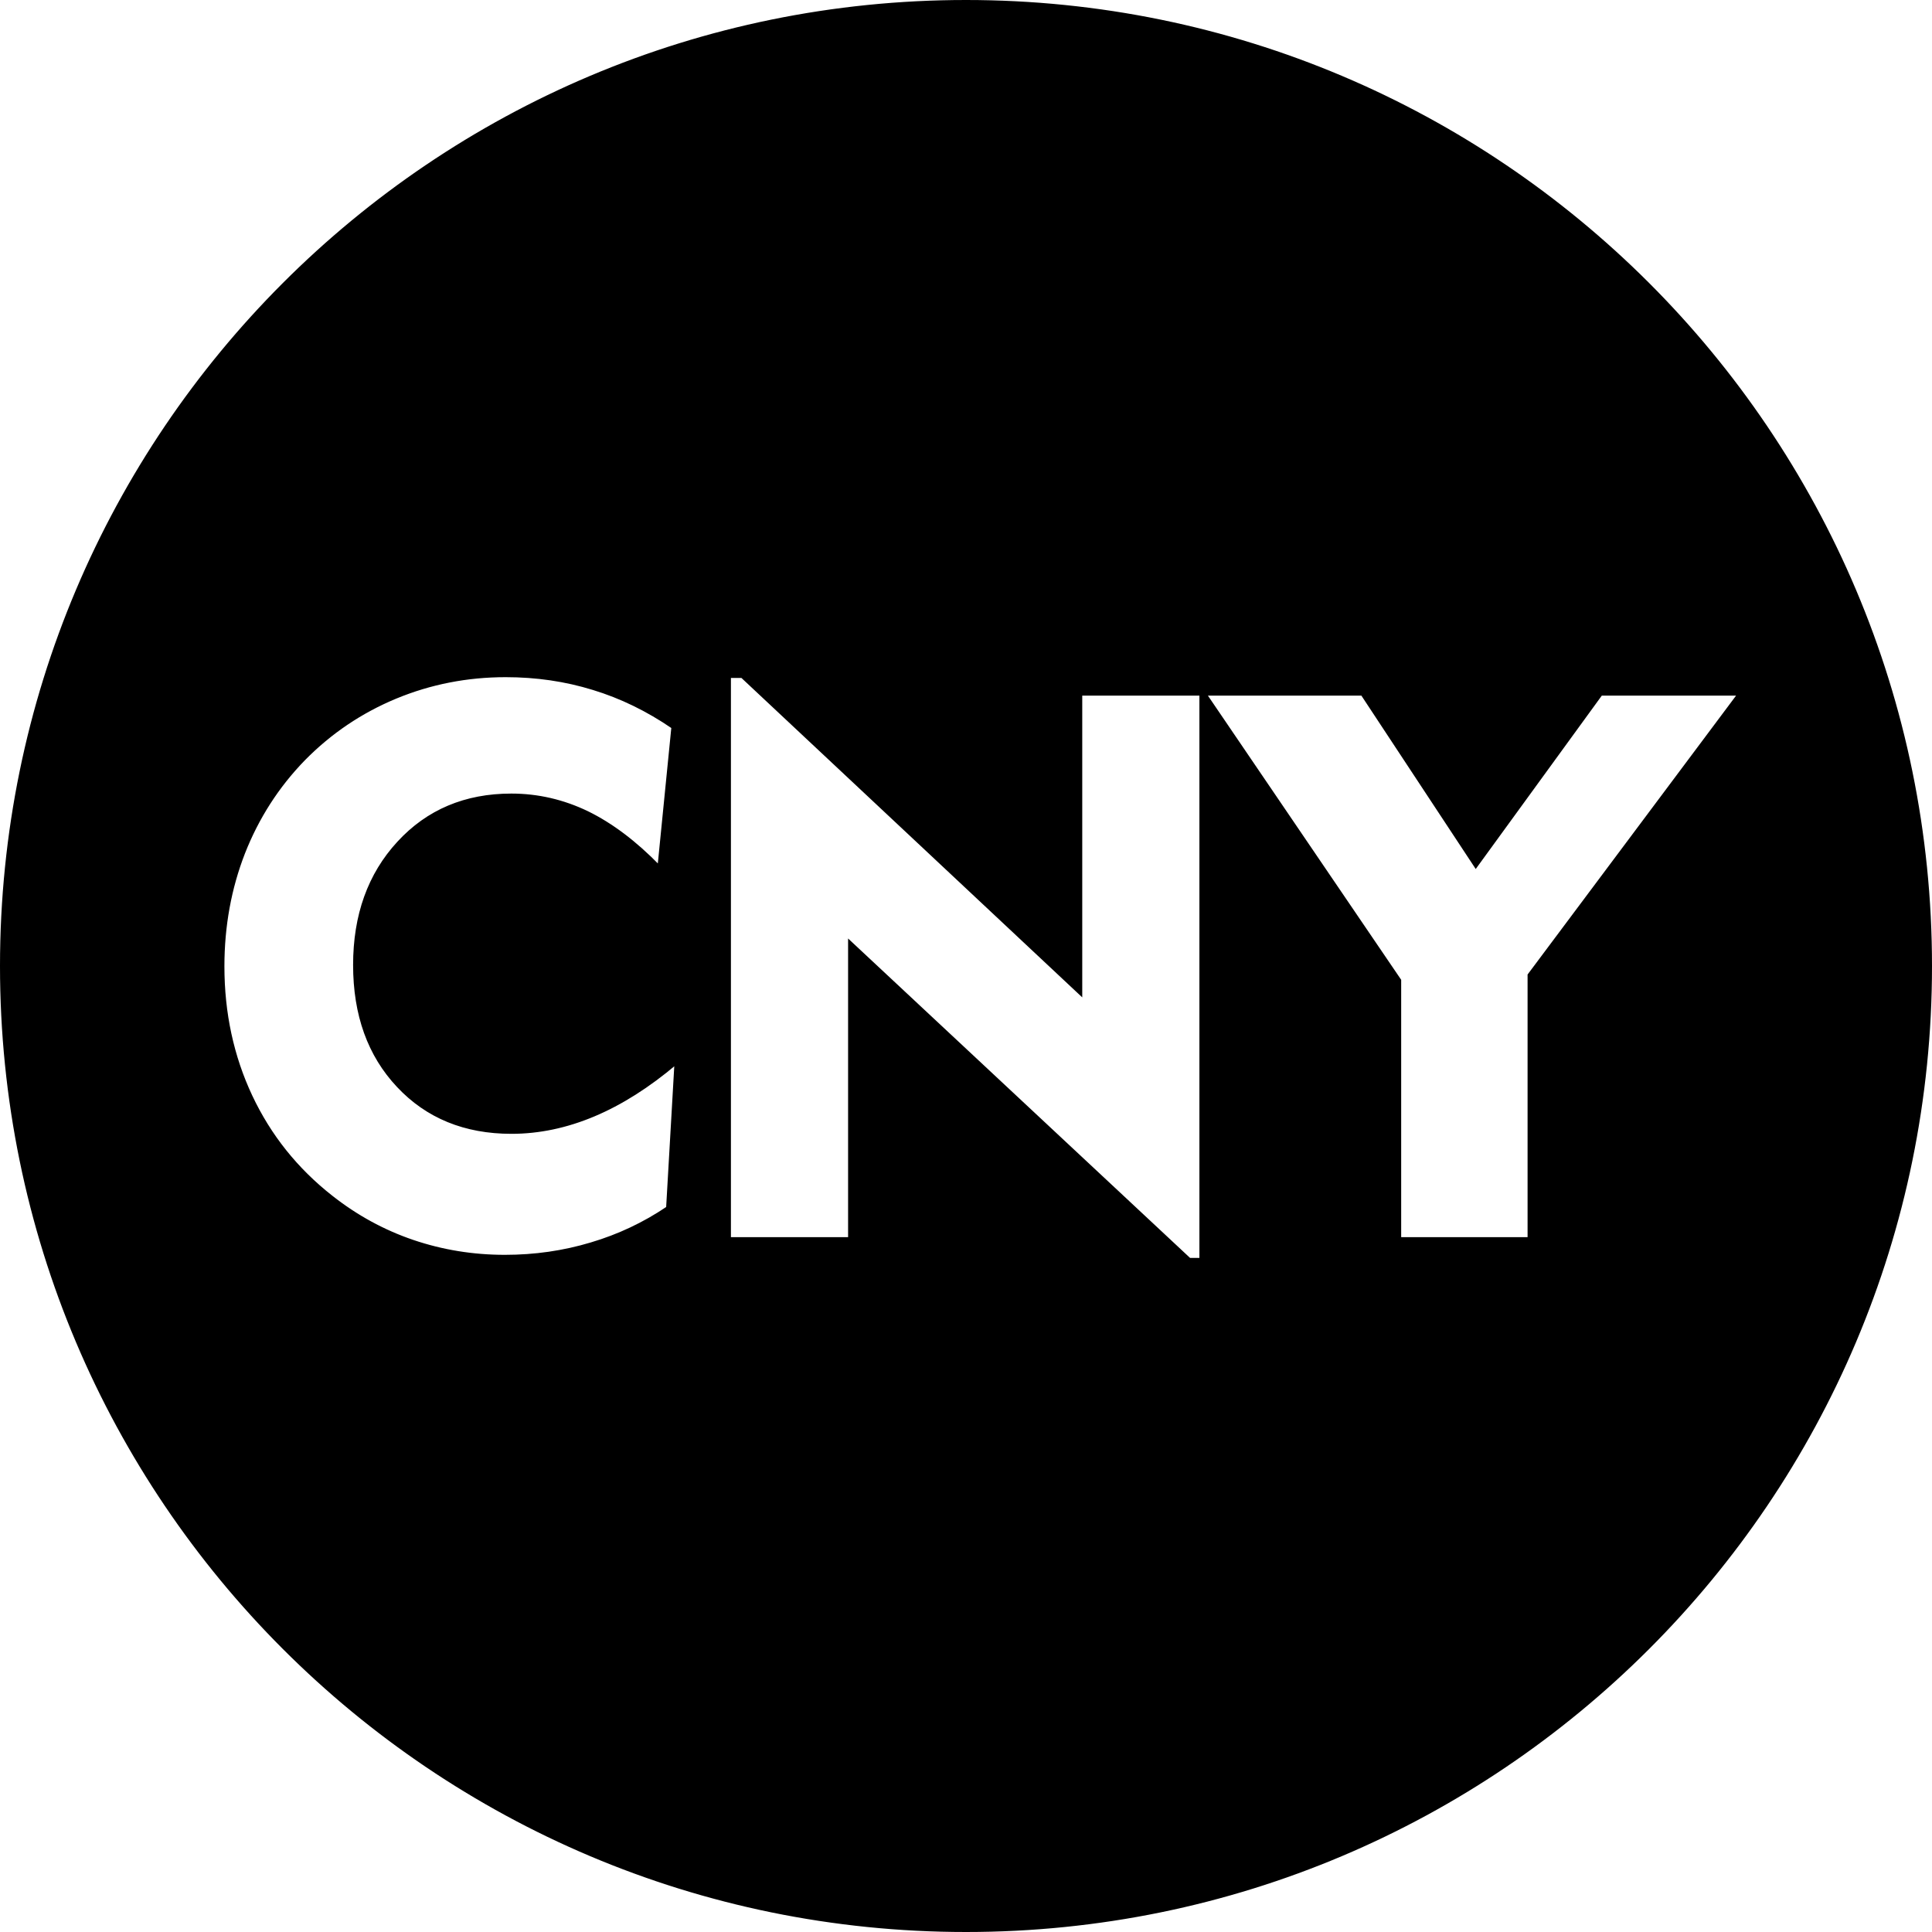 <?xml version="1.0" encoding="UTF-8"?>
<!DOCTYPE svg PUBLIC "-//W3C//DTD SVG 1.1//EN" "http://www.w3.org/Graphics/SVG/1.1/DTD/svg11.dtd">
<!-- Creator: CorelDRAW 2021.5 -->
<svg xmlns="http://www.w3.org/2000/svg" xml:space="preserve" width="1652px" height="1652px" version="1.1" style="shape-rendering:geometricPrecision; text-rendering:geometricPrecision; image-rendering:optimizeQuality; fill-rule:evenodd; clip-rule:evenodd"
viewBox="0 0 1652 1652"
 xmlns:xlink="http://www.w3.org/1999/xlink"
 xmlns:xodm="http://www.corel.com/coreldraw/odm/2003">
 <defs>
  <style type="text/css">
   <![CDATA[
    .str0 {stroke:black;stroke-width:2.36;stroke-miterlimit:22.926}
    .fil0 {fill:black}
   ]]>
  </style>
 </defs>
 <g id="Layer_x0020_1">
  <path class="fil0 str0" d="M826 1.18c455.54,0 824.82,369.28 824.82,824.82 0,455.54 -369.28,824.82 -824.82,824.82 -455.54,0 -824.82,-369.28 -824.82,-824.82 0,-455.54 369.28,-824.82 824.82,-824.82zm-262.58 739.7c-20.16,-20.71 -40.54,-36.05 -61.13,-46.13 -20.71,-9.97 -42.4,-15.01 -65.08,-15.01 -39.33,0 -71.54,13.59 -96.52,40.76 -25.09,27.17 -37.58,62.12 -37.58,104.62 0,42.62 12.38,77.13 37.25,103.54 24.76,26.4 57.08,39.66 96.96,39.66 23.55,0 47,-4.93 70.45,-14.79 23.44,-9.86 46.78,-24.65 70.11,-44.38l-7.12 123.59c-19.94,13.47 -41.63,23.77 -65.3,30.78 -23.66,7.12 -48.2,10.63 -73.73,10.63 -27.39,0 -53.57,-4.27 -78.77,-12.82 -25.09,-8.54 -48.31,-21.25 -69.46,-37.91 -30.02,-23.55 -52.92,-52.26 -68.91,-86.22 -15.89,-33.85 -23.88,-70.88 -23.88,-110.87 0,-34.51 5.91,-66.83 17.63,-96.96 11.84,-30.13 28.93,-56.86 51.39,-79.98 22.68,-23.11 48.86,-40.75 78.66,-53.13 29.69,-12.27 61.02,-18.41 94,-18.41 26.18,0 51.05,3.62 74.83,10.96 23.77,7.23 46.45,18.3 68.03,33.09l-11.83 118.98zm60.39 318.15l0 -480.52 10.63 0 289.78 271.59 0 -256.47 102.54 0 0 483.15 -9.64 0 -290.76 -271.59 0 253.84 -102.55 0zm573.12 0l0 -220.87 -166.31 -244.53 134.1 0 97.18 147.36 107.15 -147.36 117.77 0 -179.45 240.04 0 225.36 -110.44 0z"/>
 </g>
</svg>
